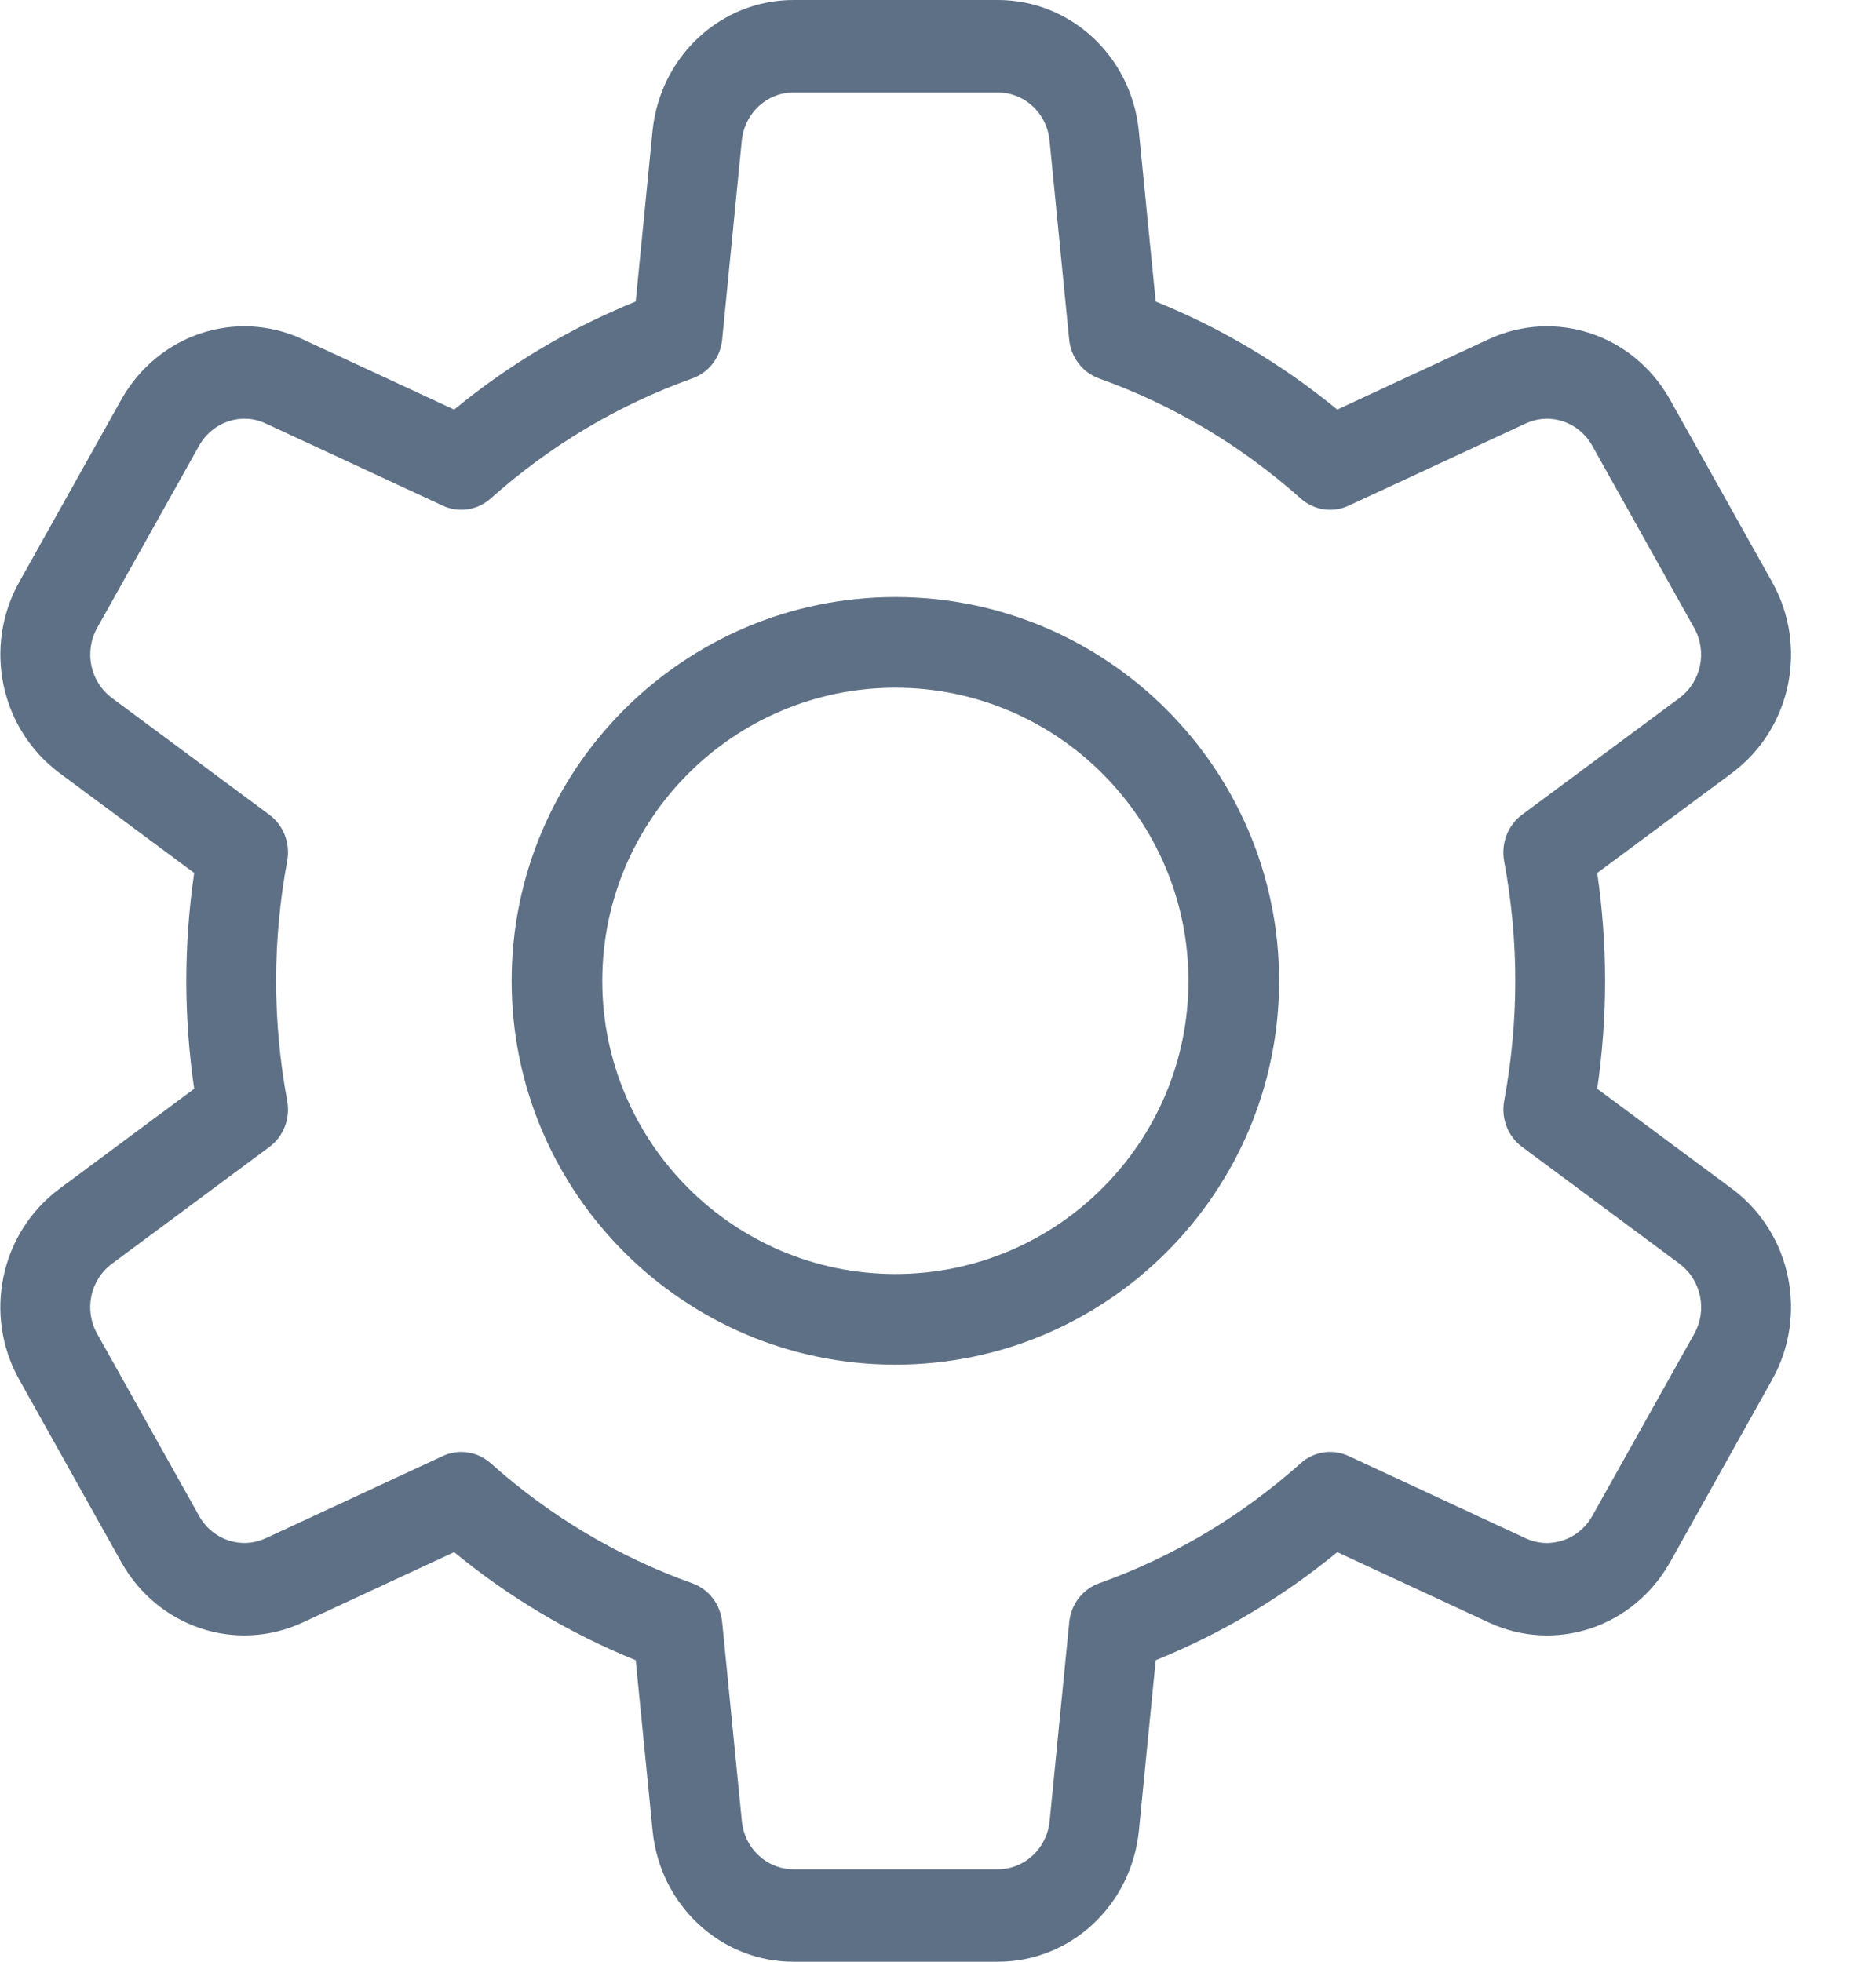 <svg width="22" height="23" viewBox="0 0 22 23" fill="none" xmlns="http://www.w3.org/2000/svg">
<path d="M10.5 7C8.019 7 6 9.019 6 11.5C6 13.981 8.019 16 10.5 16C12.981 16 15 13.981 15 11.5C15 9.019 12.981 7 10.5 7ZM10.5 14.937C8.605 14.937 7.063 13.395 7.063 11.5C7.063 9.605 8.605 8.063 10.5 8.063C12.395 8.063 13.937 9.605 13.937 11.5C13.937 13.395 12.395 14.937 10.5 14.937Z" fill="#5E7085"/>
<path d="M20.315 13.94C20.314 13.94 20.314 13.94 20.313 13.939L18.731 12.765C18.792 12.344 18.823 11.92 18.823 11.5C18.823 11.08 18.792 10.656 18.731 10.235L20.315 9.06C21.008 8.541 21.207 7.576 20.779 6.819L19.582 4.681C19.152 3.919 18.241 3.617 17.46 3.976L15.682 4.802C15.034 4.27 14.321 3.846 13.553 3.535L13.355 1.535C13.267 0.66 12.556 0 11.702 0H9.306C8.452 0 7.741 0.66 7.652 1.537L7.455 3.535C6.687 3.846 5.973 4.27 5.326 4.802L3.546 3.976C2.768 3.617 1.855 3.919 1.424 4.682L0.23 6.816C-0.2 7.576 -0 8.541 0.695 9.061L2.277 10.235C2.216 10.656 2.185 11.08 2.185 11.5C2.185 11.92 2.216 12.344 2.277 12.765L0.694 13.94C-0 14.459 -0.2 15.423 0.229 16.181L1.425 18.32C1.856 19.081 2.767 19.383 3.547 19.024L5.326 18.198C5.973 18.73 6.687 19.154 7.455 19.465L7.653 21.464C7.741 22.34 8.452 23 9.306 23H11.702C12.556 23 13.267 22.34 13.356 21.463L13.553 19.465C14.321 19.154 15.035 18.73 15.682 18.198L17.462 19.024C18.241 19.384 19.152 19.081 19.584 18.318L20.778 16.183C21.207 15.423 21.008 14.459 20.315 13.94L20.315 13.94ZM19.867 15.641L18.672 17.775C18.514 18.055 18.178 18.168 17.893 18.036L15.815 17.071C15.628 16.984 15.409 17.017 15.254 17.155C14.555 17.779 13.759 18.252 12.89 18.563C12.696 18.632 12.559 18.81 12.539 19.02L12.309 21.352C12.276 21.674 12.015 21.916 11.702 21.916L9.306 21.916C8.993 21.916 8.732 21.674 8.7 21.354L8.469 19.02C8.449 18.81 8.312 18.632 8.118 18.563C7.249 18.252 6.453 17.779 5.754 17.155C5.656 17.068 5.534 17.023 5.409 17.023C5.336 17.023 5.262 17.039 5.193 17.071L3.116 18.035C2.829 18.168 2.494 18.055 2.337 17.777L1.14 15.639C0.983 15.361 1.057 15.008 1.311 14.818L3.159 13.447C3.325 13.324 3.407 13.113 3.368 12.906C3.281 12.439 3.238 11.966 3.238 11.5C3.238 11.034 3.281 10.561 3.368 10.095C3.407 9.888 3.325 9.677 3.159 9.553L1.312 8.183C1.057 7.992 0.983 7.639 1.141 7.359L2.335 5.225C2.494 4.944 2.83 4.832 3.114 4.964L5.193 5.929C5.379 6.016 5.598 5.983 5.754 5.845C6.453 5.222 7.248 4.748 8.118 4.437C8.312 4.368 8.449 4.19 8.469 3.98L8.699 1.648C8.732 1.326 8.993 1.084 9.306 1.084H11.702C12.015 1.084 12.276 1.326 12.308 1.647L12.538 3.98C12.559 4.19 12.696 4.368 12.889 4.437C13.759 4.748 14.554 5.222 15.254 5.845C15.409 5.983 15.628 6.016 15.815 5.929L17.892 4.965C18.179 4.832 18.514 4.945 18.671 5.223L19.867 7.361C20.024 7.639 19.95 7.992 19.697 8.182L17.848 9.553C17.682 9.677 17.601 9.888 17.639 10.095C17.726 10.561 17.77 11.034 17.77 11.5C17.77 11.966 17.726 12.439 17.64 12.905C17.601 13.112 17.683 13.323 17.849 13.446L19.696 14.817C19.951 15.008 20.025 15.361 19.867 15.641L19.867 15.641Z" fill="#5E7085"/>
</svg>
